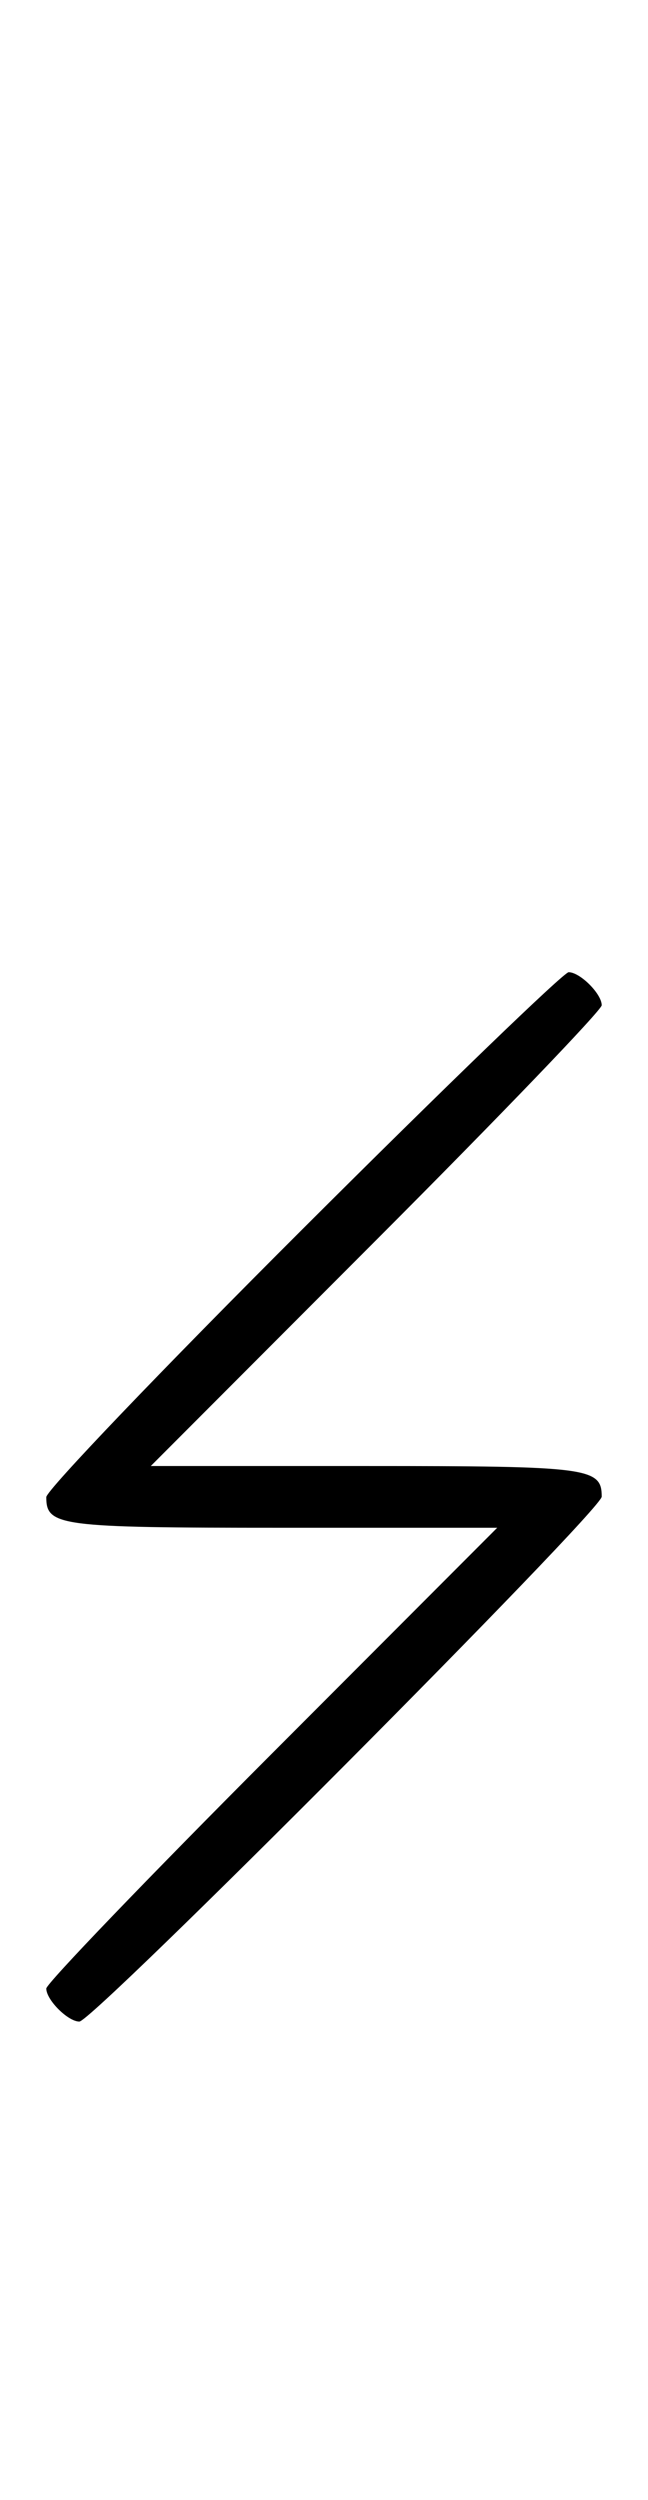 <svg xmlns="http://www.w3.org/2000/svg" width="84" height="324" viewBox="0 0 84 324" version="1.1">
	<path d="M 39.285 159.230 C 20.978 177.506, 6 193.166, 6 194.030 C 6 197.785, 7.649 198, 36.427 198 L 64.455 198 35.227 227.289 C 19.152 243.398, 6 257.091, 6 257.718 C 6 259.193, 8.810 262, 10.287 262 C 12.056 262, 78 195.747, 78 193.970 C 78 190.215, 76.351 190, 47.573 190 L 19.545 190 48.773 160.711 C 64.848 144.602, 78 130.909, 78 130.282 C 78 128.807, 75.190 126, 73.713 126 C 73.084 126, 57.591 140.953, 39.285 159.230 " stroke="none" fill="black" fill-rule="evenodd"/>
</svg>